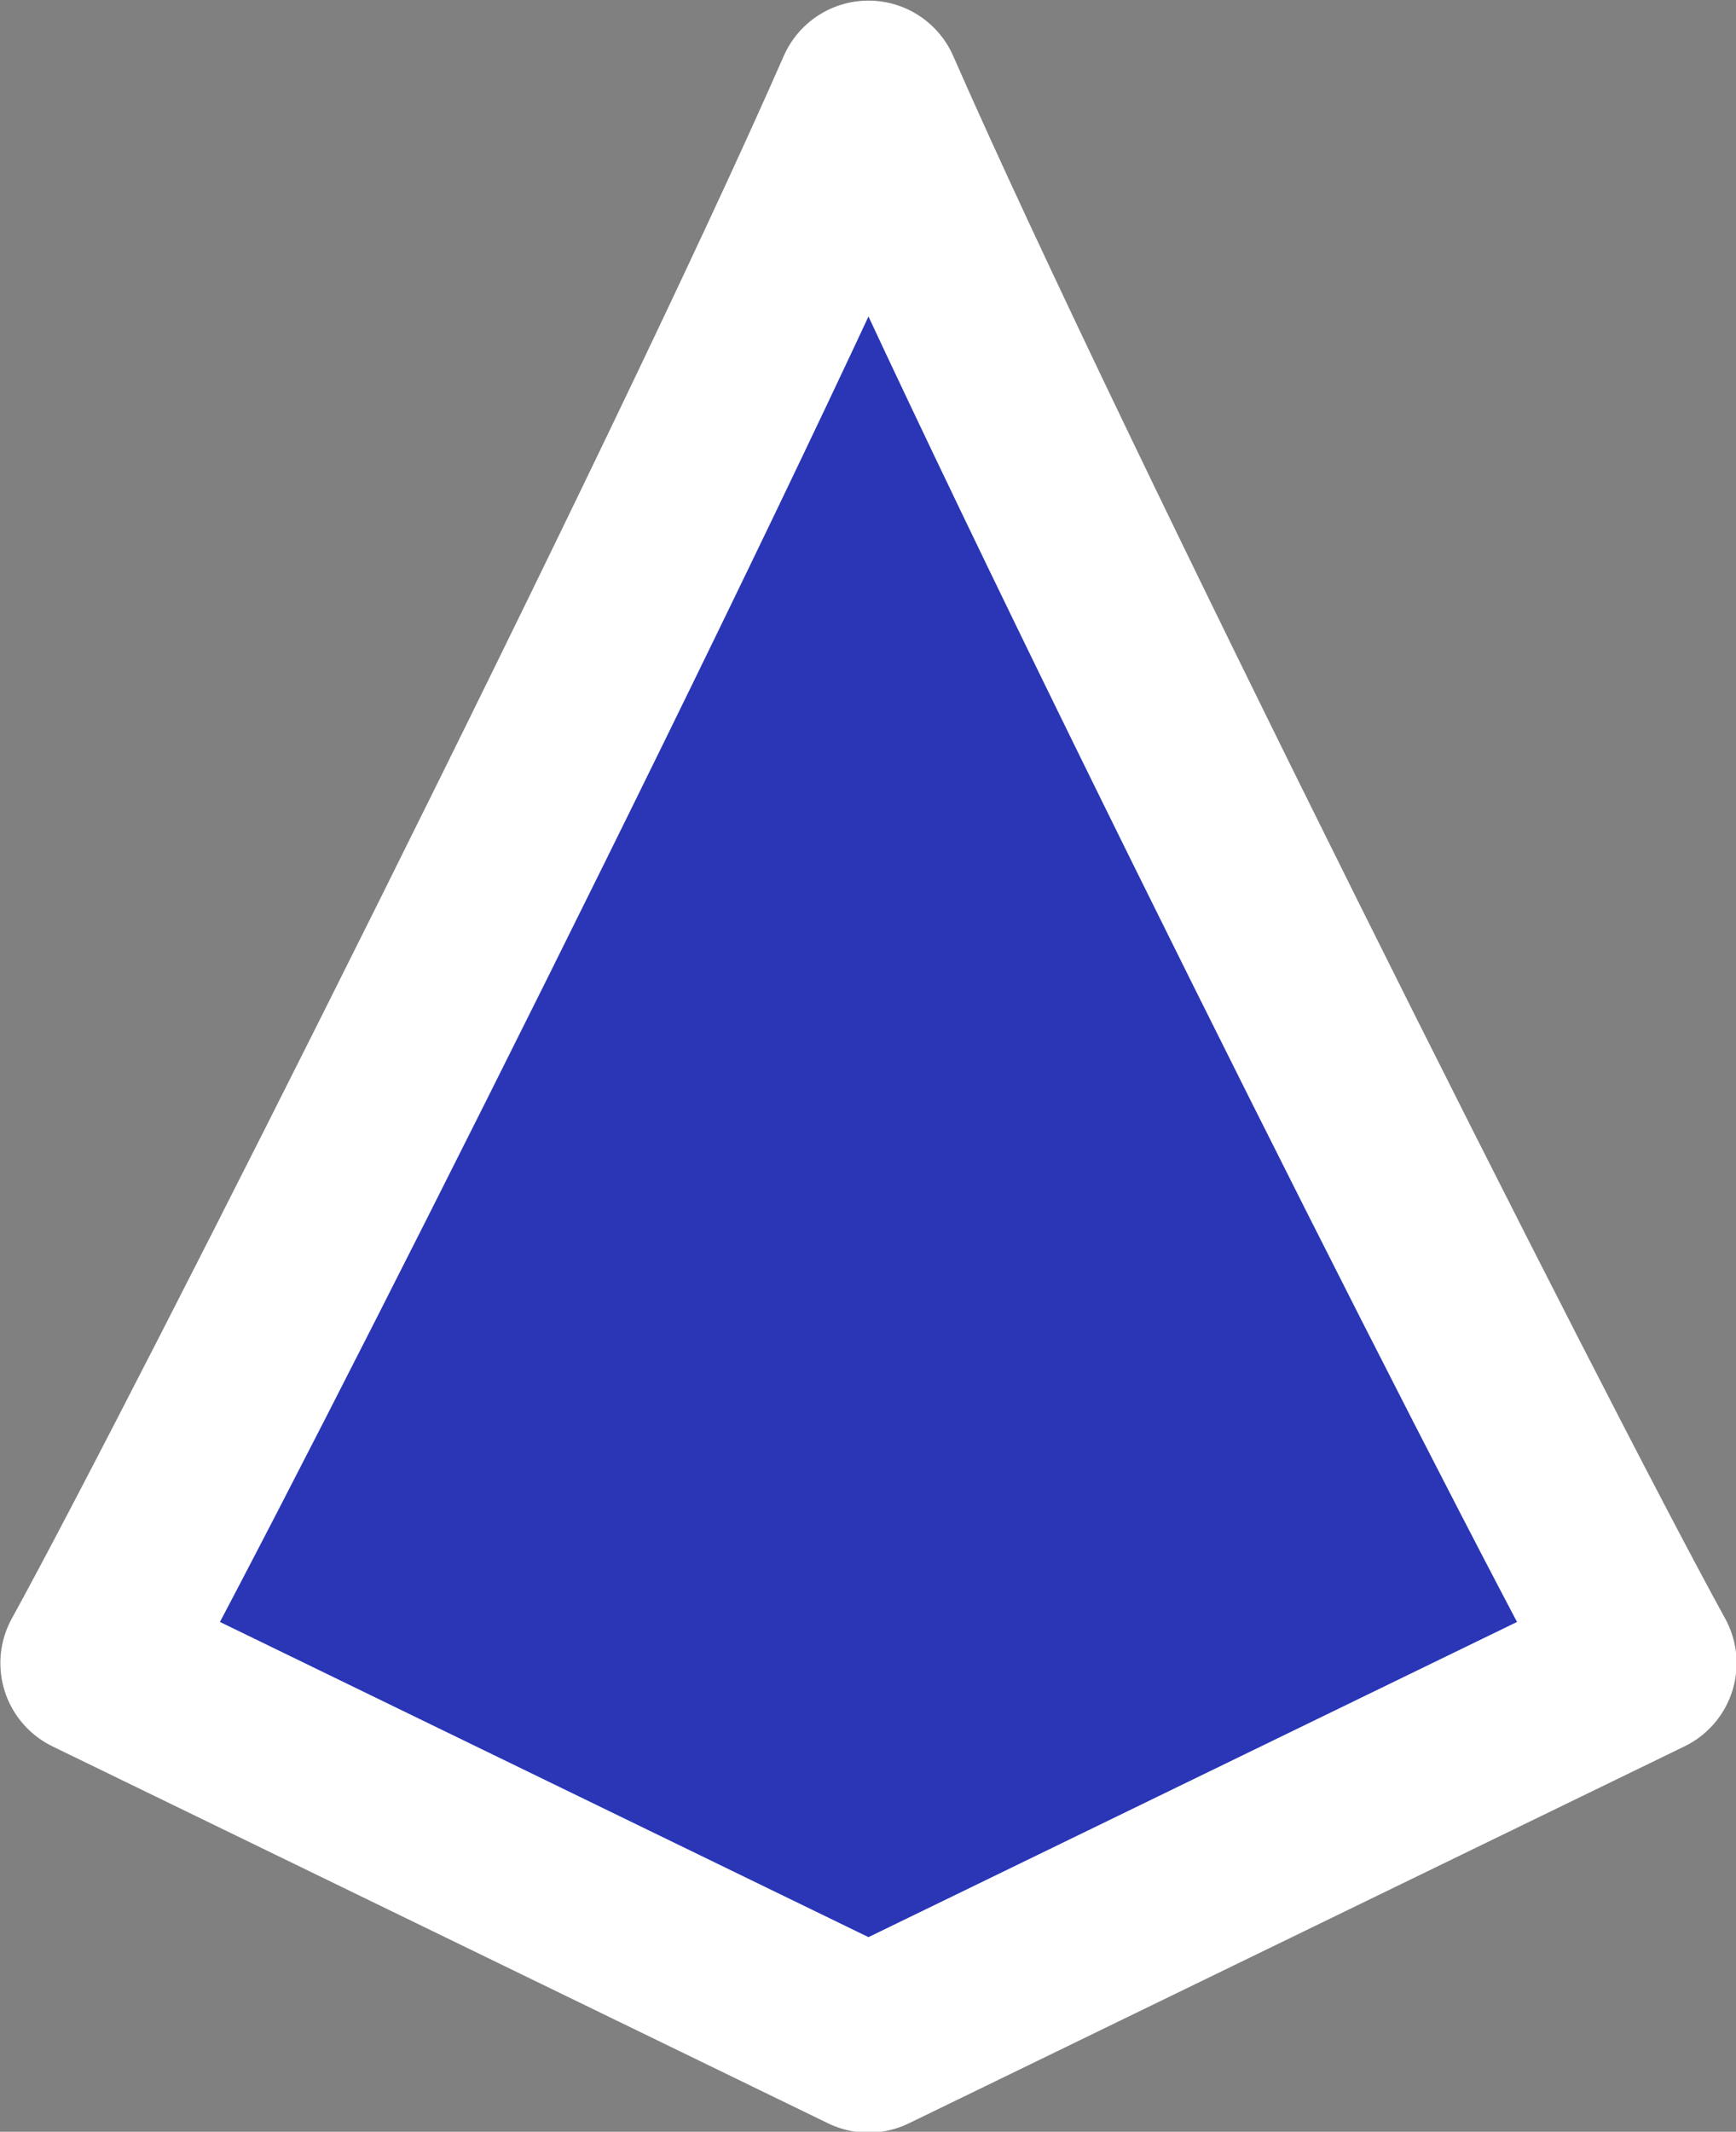 <?xml version="1.0" encoding="UTF-8" standalone="no"?>
<!-- Created with Inkscape (http://www.inkscape.org/) -->

<svg
   width="16.907mm"
   height="20.753mm"
   viewBox="0 0 16.907 20.753"
   version="1.1"
   id="svg1"
   xml:space="preserve"
   inkscape:version="1.4.2 (f4327f4, 2025-05-13)"
   sodipodi:docname="drawing.svg"
   xmlns:inkscape="http://www.inkscape.org/namespaces/inkscape"
   xmlns:sodipodi="http://sodipodi.sourceforge.net/DTD/sodipodi-0.dtd"
   xmlns="http://www.w3.org/2000/svg"
   xmlns:svg="http://www.w3.org/2000/svg"><rect x="0" y="0" width="16.907" height="20.753" fill="#808080" stroke="none"/><sodipodi:namedview
     id="namedview1"
     pagecolor="#505050"
     bordercolor="#ffffff"
     borderopacity="1"
     inkscape:showpageshadow="0"
     inkscape:pageopacity="0"
     inkscape:pagecheckerboard="1"
     inkscape:deskcolor="#505050"
     inkscape:document-units="mm"
     inkscape:zoom="0.5"
     inkscape:cx="544"
     inkscape:cy="551"
     inkscape:window-width="1680"
     inkscape:window-height="979"
     inkscape:window-x="-8"
     inkscape:window-y="-8"
     inkscape:window-maximized="1"
     inkscape:current-layer="layer1"><inkscape:page
       x="-4.3196048e-23"
       y="0"
       width="16.907"
       height="20.753"
       id="page2"
       margin="0"
       bleed="0" /></sodipodi:namedview><defs
     id="defs1"><inkscape:path-effect
       effect="mirror_symmetry"
       start_point="98.879,137.765"
       end_point="98.879,187.074"
       center_point="98.879,162.42"
       id="path-effect18"
       is_visible="true"
       lpeversion="1.2"
       lpesatellites=""
       mode="free"
       discard_orig_path="false"
       fuse_paths="true"
       oposite_fuse="false"
       split_items="false"
       split_open="false"
       link_styles="false" /></defs><g
     inkscape:label="Layer 1"
     inkscape:groupmode="layer"
     id="layer1"
     transform="translate(-89.05,-146.627)"><path
       id="rect18"
       style="display:inline;fill:#2a36b6;fill-opacity:1;stroke:#ffffff;stroke-width:4.657;stroke-linecap:round;stroke-linejoin:round;stroke-miterlimit:5.5;stroke-dasharray:none;stroke-opacity:1;paint-order:normal"
       d="m 98.879,138.646 c -4.3,9.809 -16.401,33.831 -19.518,39.492 l 19.518,9.482 19.518,-9.482 C 115.28,172.477 103.179,148.455 98.879,138.646 Z"
       sodipodi:nodetypes="cccc"
       inkscape:path-effect="#path-effect18"
       inkscape:original-d="m 98.999521,138.37066 c -4.188958,9.62566 -16.492106,34.05188 -19.638288,39.76736 l 19.638288,9.54152 z"
       transform="matrix(0.387,0,0,0.387,59.242,93.878)"
       inkscape:export-filename="rect18.png"
       inkscape:export-xdpi="200"
       inkscape:export-ydpi="200" /></g></svg>
